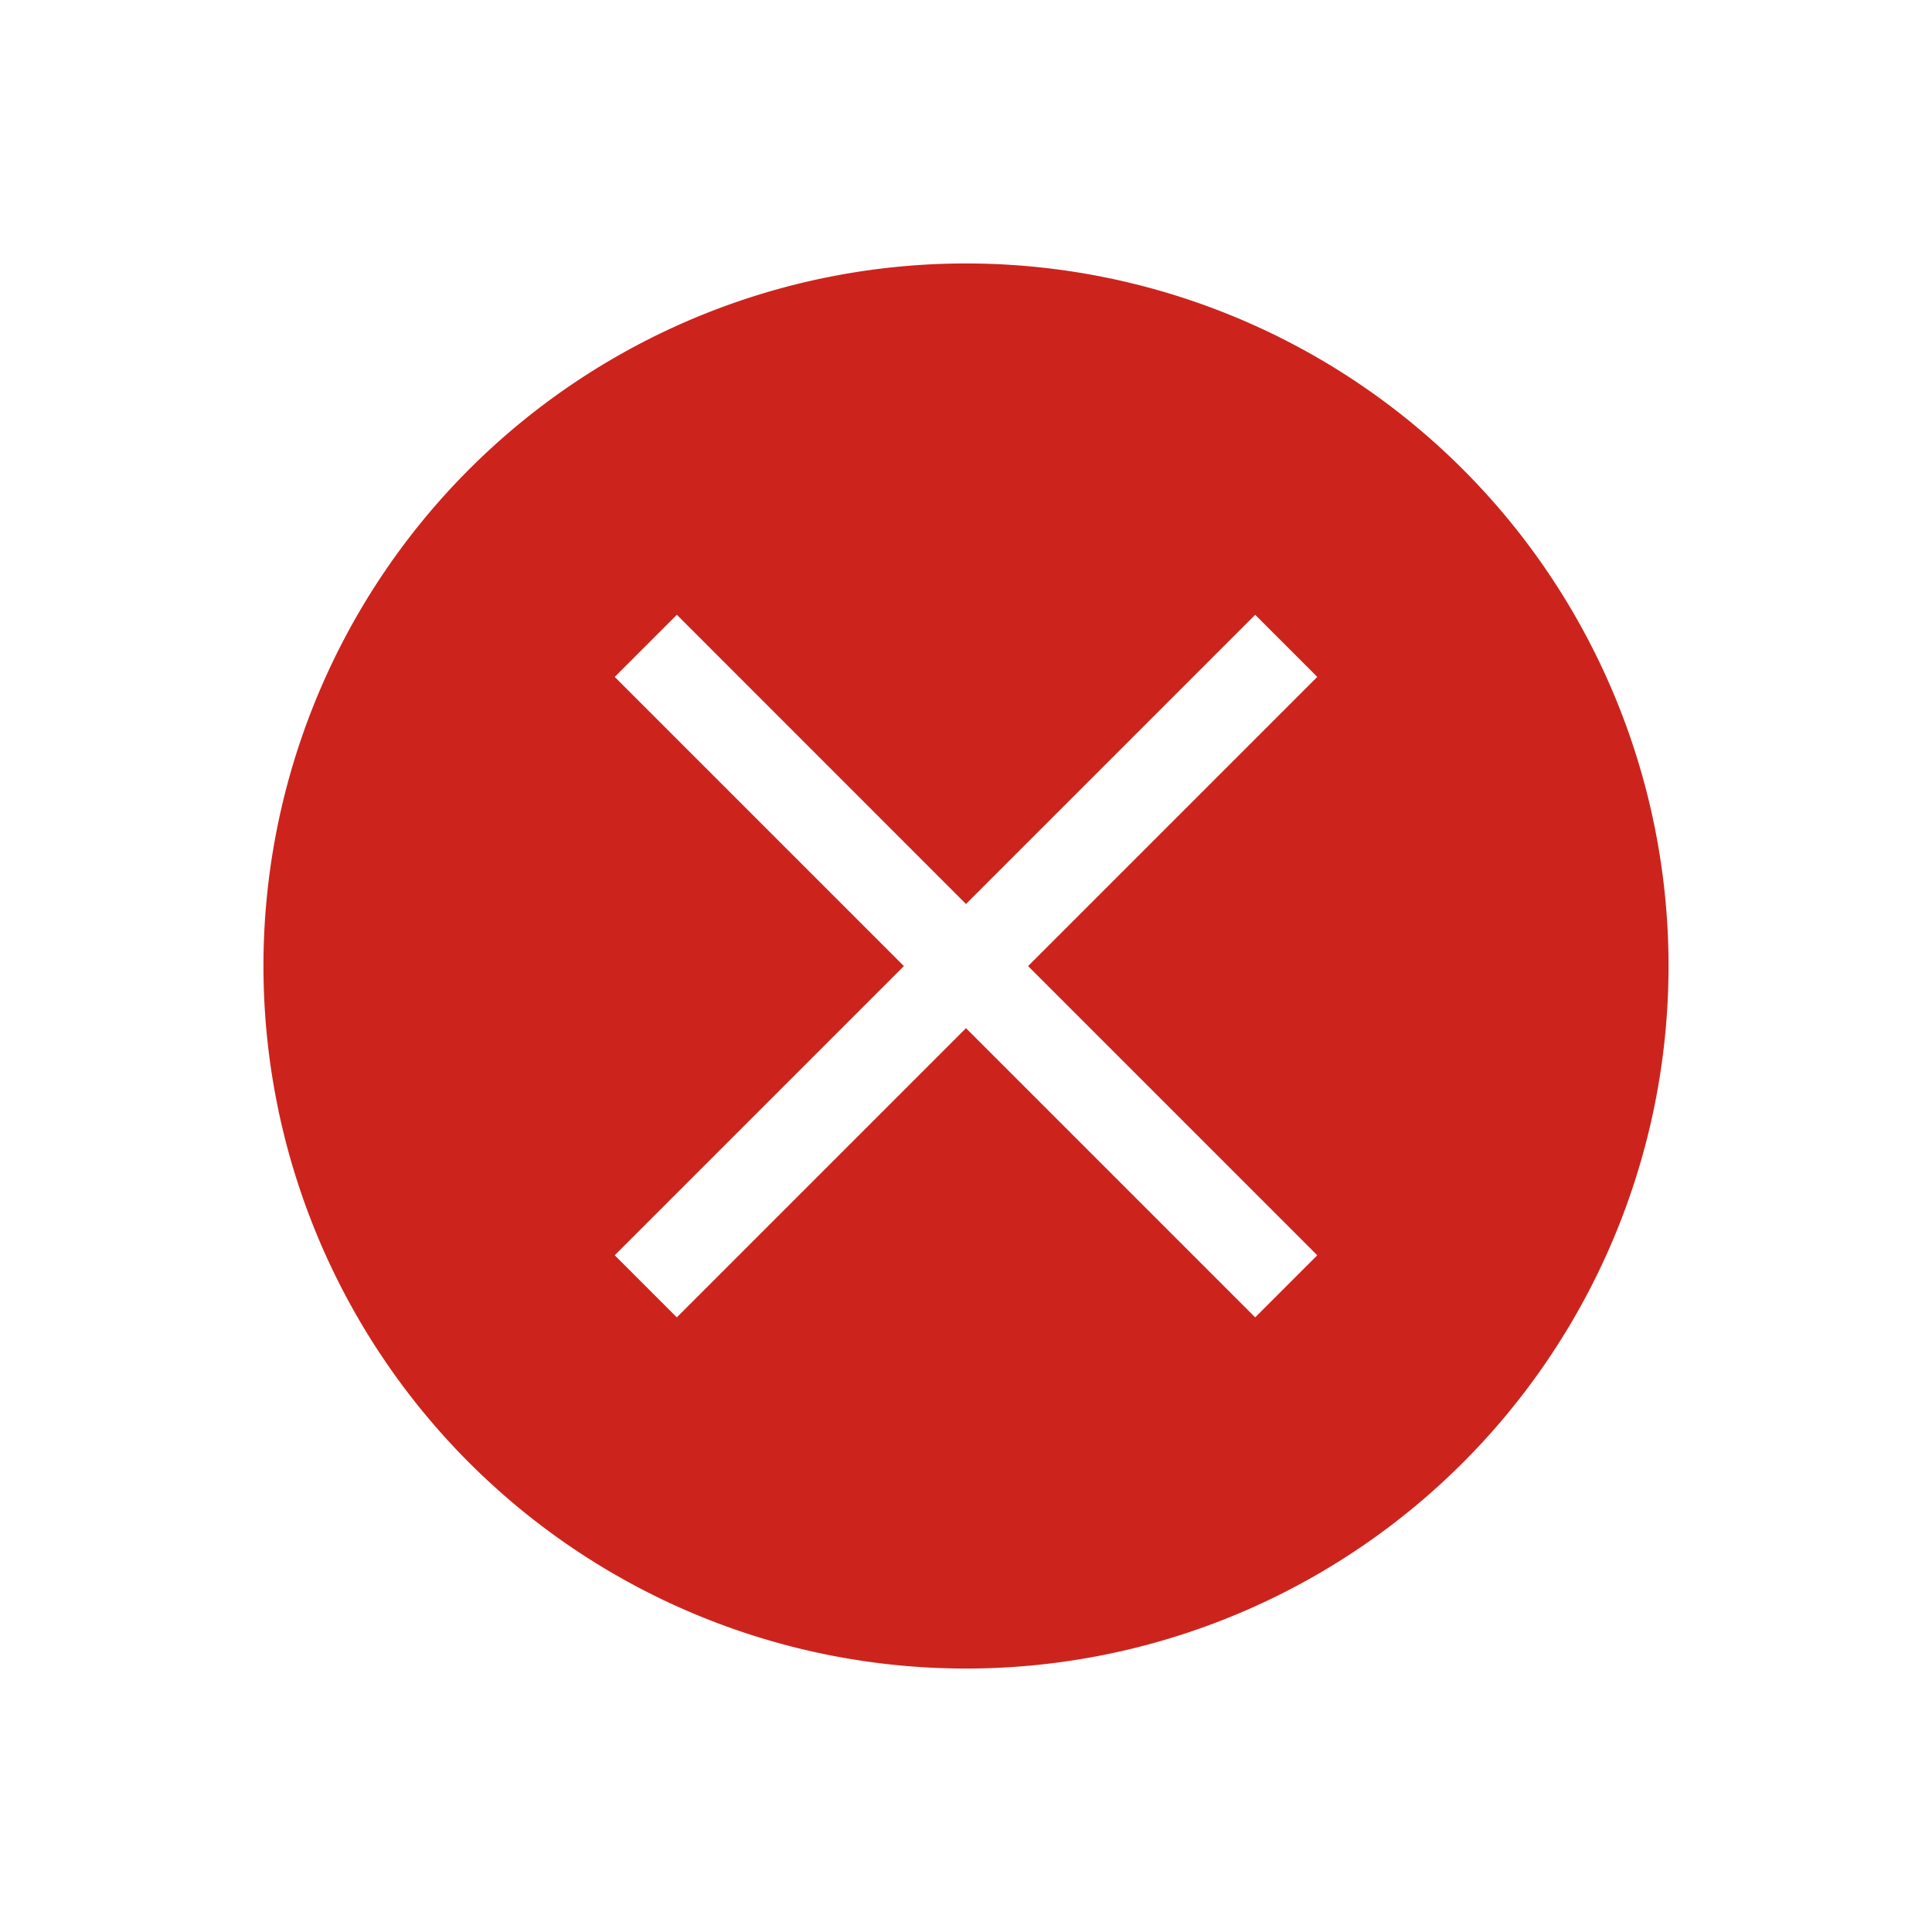 <svg viewBox="0 0 22 22" xmlns="http://www.w3.org/2000/svg">
    <style
        type="text/css"
        id="current-color-scheme">
        .ColorScheme-NegativeText {
            color:#cc241d;
        }
    </style>
    <path d="M11 3a8 8 0 0 0-8 8 8 8 0 0 0 8 8 8 8 0 0 0 8-8 8 8 0 0 0-8-8M7.707 7L11 10.294l3.293-3.293.707.707-3.293 3.293L15 14.294l-.707.707L11 11.708l-3.293 3.293L7 14.294l3.293-3.293L7 7.708l.707-.707" class="ColorScheme-NegativeText" fill="currentColor"/>
</svg>
